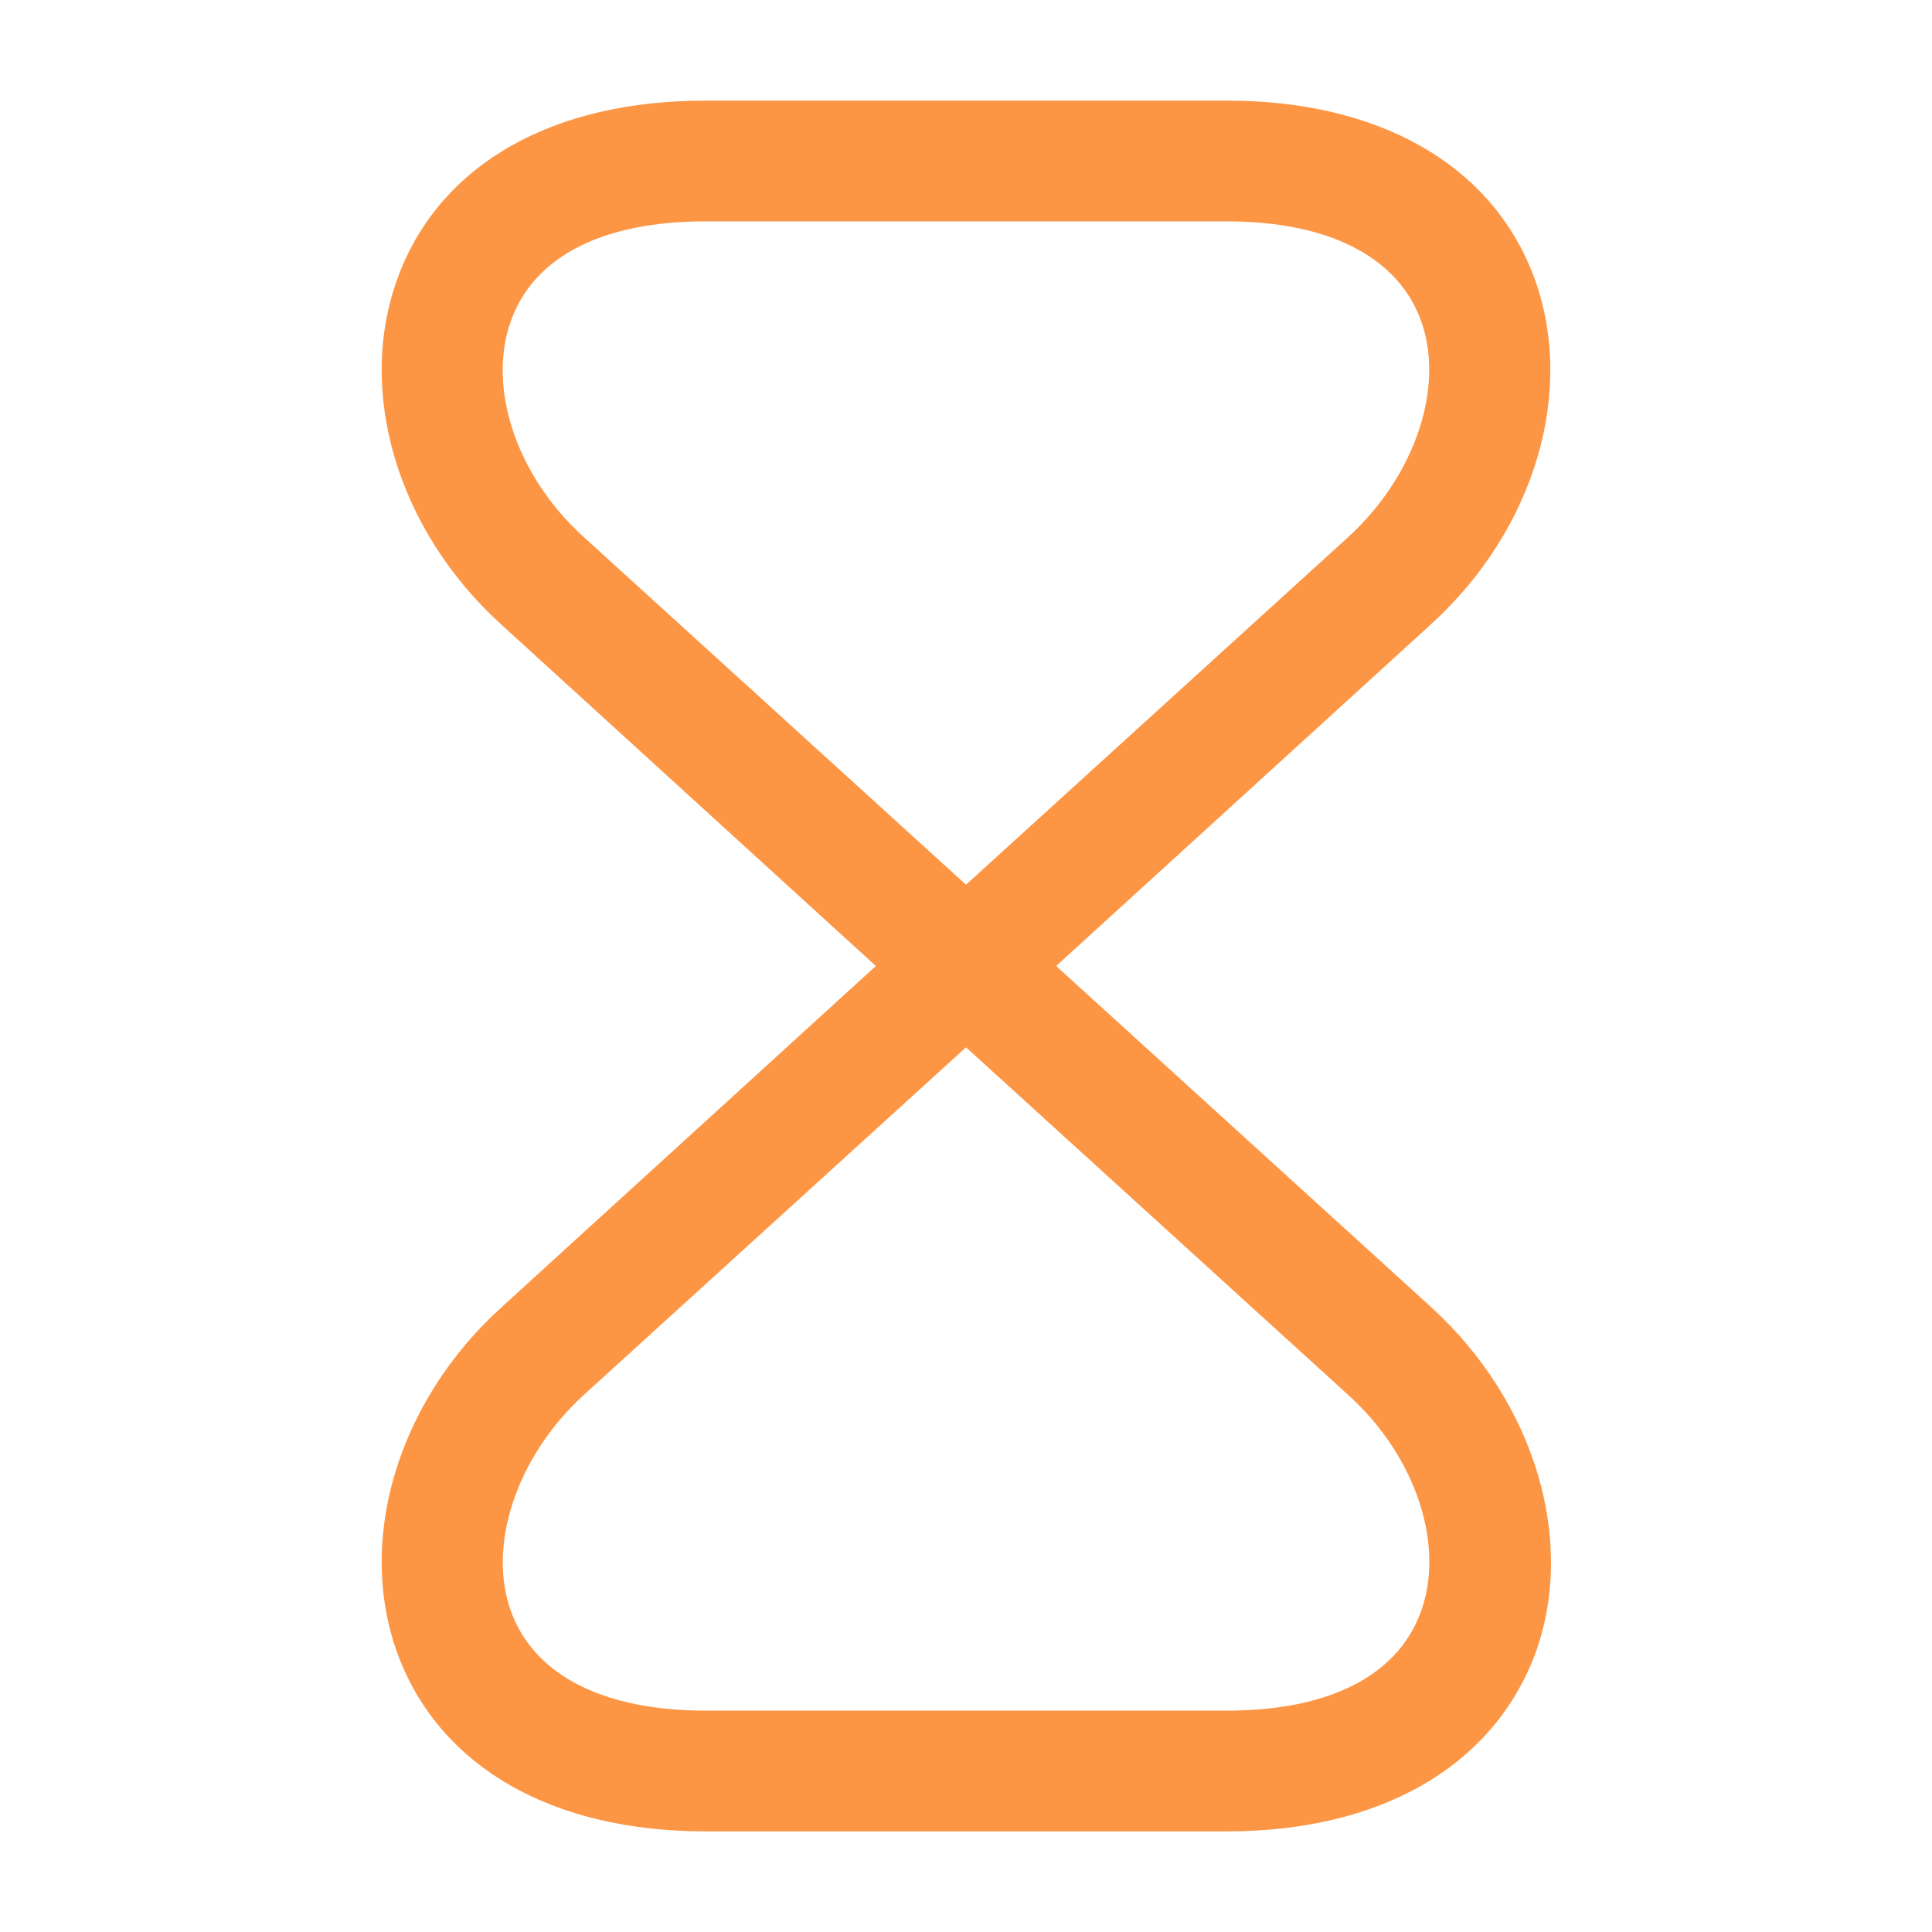 <svg width="80" height="80" viewBox="0 0 80 80" fill="none" xmlns="http://www.w3.org/2000/svg">
<path d="M50.8 75.833H29.2C22.9 75.833 18.3 73.2 16.533 68.667C14.7 63.933 16.4 58.067 20.8 54.1L36.267 40L20.8 25.9C16.4 21.933 14.7 16.067 16.533 11.333C18.3 6.767 22.9 4.167 29.2 4.167H50.8C57.1 4.167 61.7 6.8 63.467 11.333C65.3 16.067 63.6 21.933 59.2 25.9L43.733 40L59.233 54.1C63.6 58.067 65.333 63.933 63.5 68.667C61.7 73.2 57.1 75.833 50.8 75.833ZM40 43.367L24.167 57.767C21.367 60.333 20.133 64.067 21.2 66.833C22.2 69.4 25.033 70.833 29.2 70.833H50.8C54.967 70.833 57.8 69.433 58.8 66.833C59.867 64.067 58.667 60.333 55.833 57.767L40 43.367ZM29.2 9.167C25.033 9.167 22.2 10.567 21.2 13.167C20.133 15.933 21.333 19.667 24.167 22.233L40 36.633L55.833 22.233C58.633 19.667 59.867 15.933 58.8 13.167C57.8 10.6 54.967 9.167 50.8 9.167H29.2Z" fill="#FD9644"/>
</svg>
